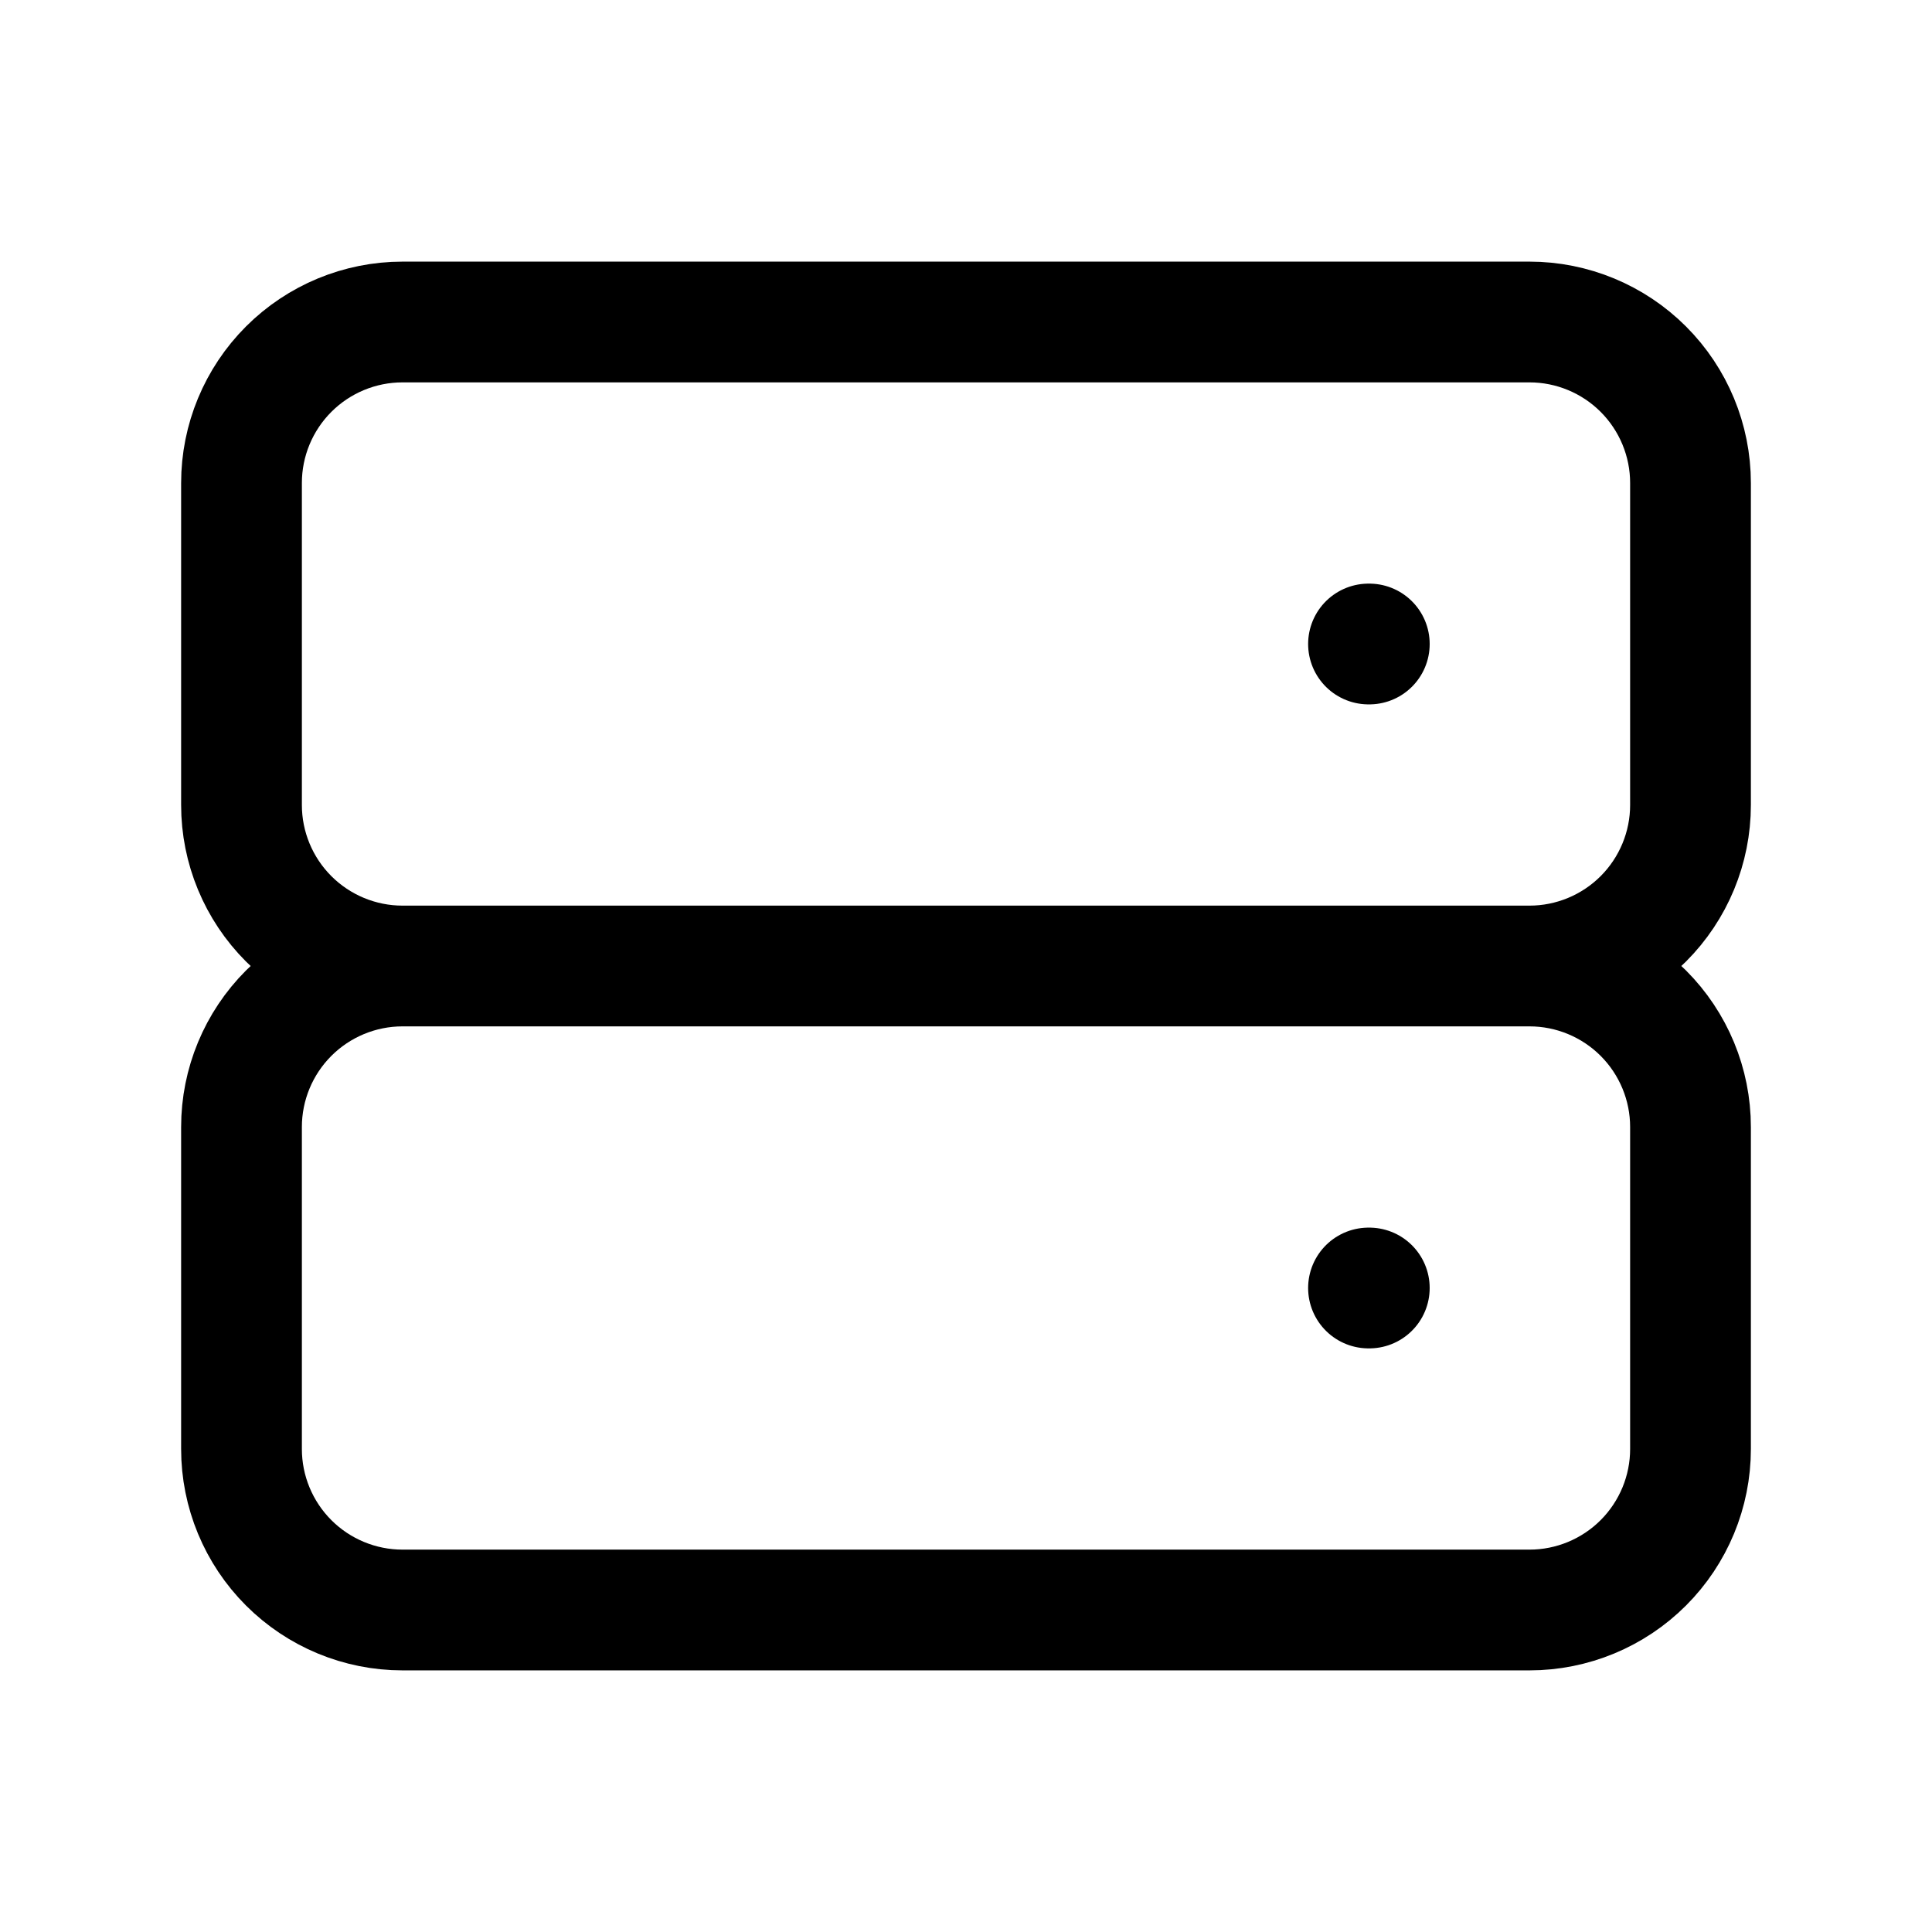 <svg xmlns="http://www.w3.org/2000/svg" fill="none" stroke-width="1.5" aria-hidden="true" data-slot="icon" viewBox="0 0 24 24" stroke="currentColor">
  <path stroke-linecap="round" stroke-linejoin="round" d="M5 12h14M5 12c-.53 0-1.039-.211-1.414-.586C3.211 11.039 3 10.53 3 10V6c0-.53.211-1.039.586-1.414C3.961 4.211 4.47 4 5 4h14c.53 0 1.039.211 1.414.586C20.789 4.961 21 5.47 21 6v4c0 .53-.211 1.039-.586 1.414S19.53 12 19 12M5 12c-.53 0-1.039.211-1.414.586C3.211 12.961 3 13.47 3 14v4c0 .53.211 1.039.586 1.414C3.961 19.789 4.47 20 5 20h14c.53 0 1.039-.211 1.414-.586S21 18.53 21 18v-4c0-.53-.211-1.039-.586-1.414S19.53 12 19 12m-2-4h.01M17 16h.01"/>
</svg>
